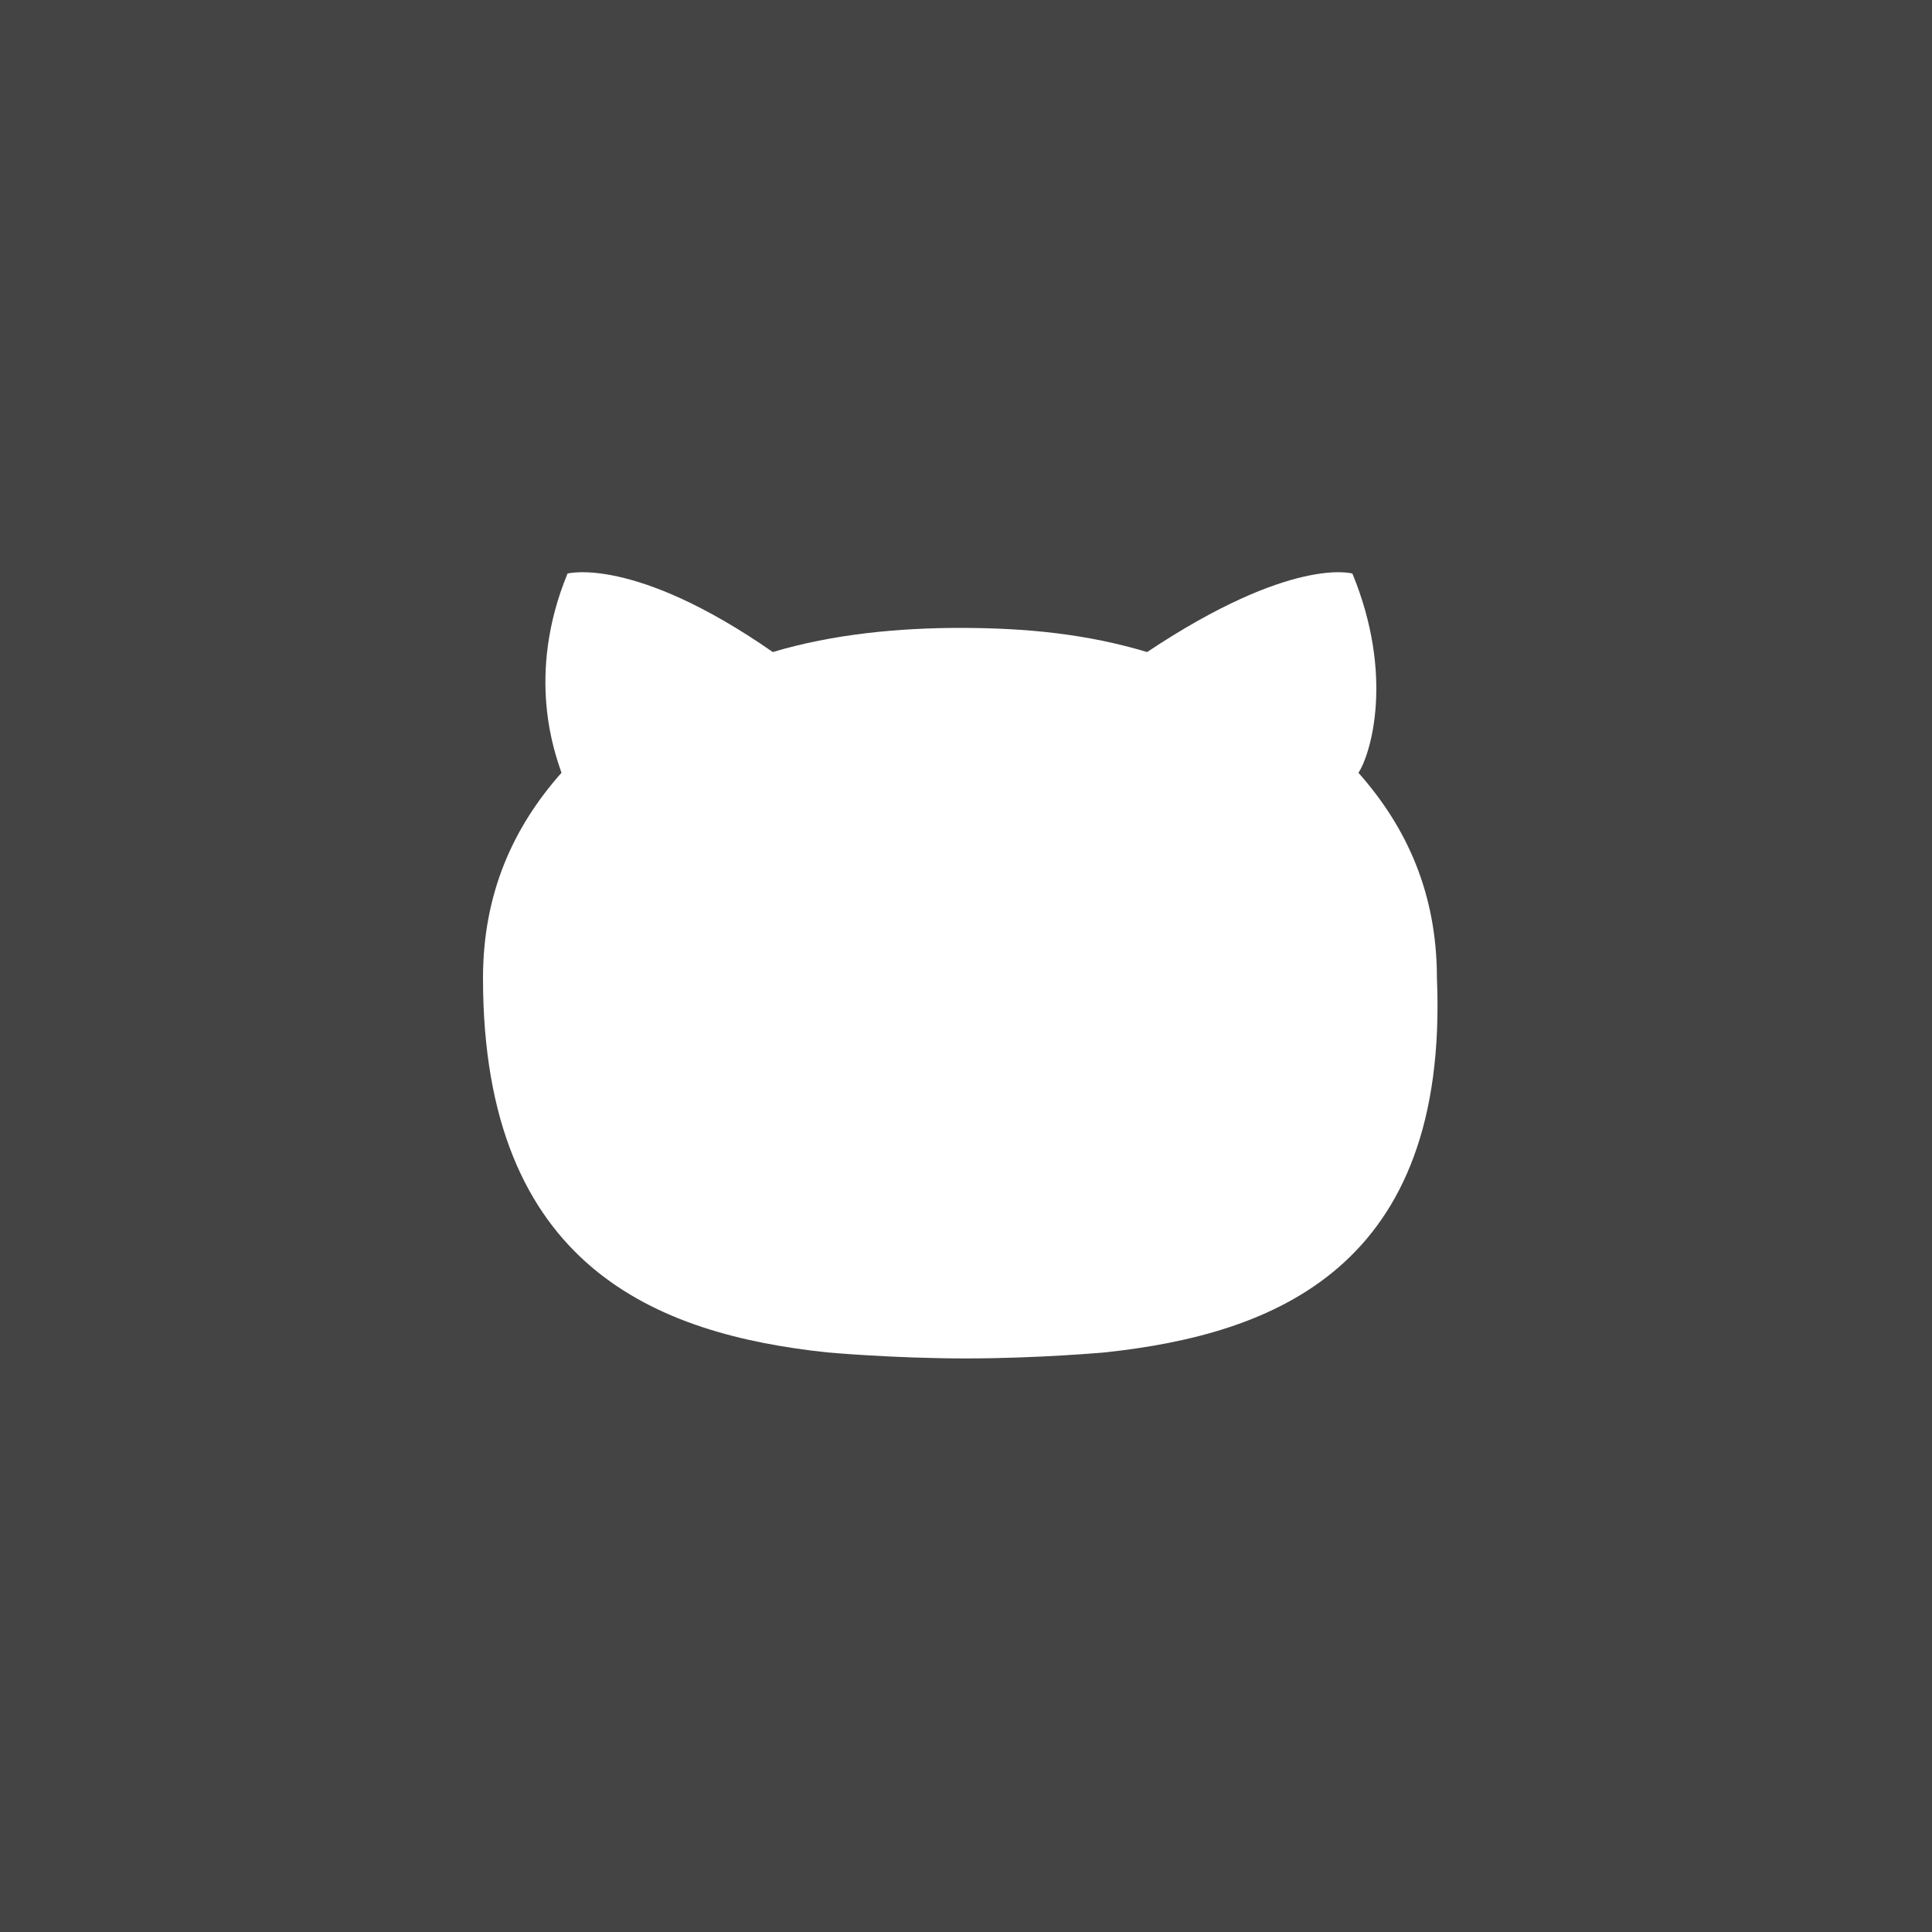<svg xmlns="http://www.w3.org/2000/svg" width="32" height="32"><path fill="#444" d="M0 0v32h32V0H0zm18.3 22.4s-1.1.1-2.3.1-2.3-.1-2.3-.1C10.9 22.1 8 21 8 16.2c0-1.4.5-2.5 1.3-3.4-.1-.3-.6-1.6.1-3.3 0 0 1.1-.3 3.4 1.3 1-.3 2.1-.4 3.1-.4 1.1 0 2.1.1 3.1.4 2.4-1.6 3.4-1.3 3.4-1.3.7 1.7.3 3 .1 3.3.8.9 1.3 2 1.3 3.4.2 4.8-2.7 5.9-5.5 6.2z"/></svg>